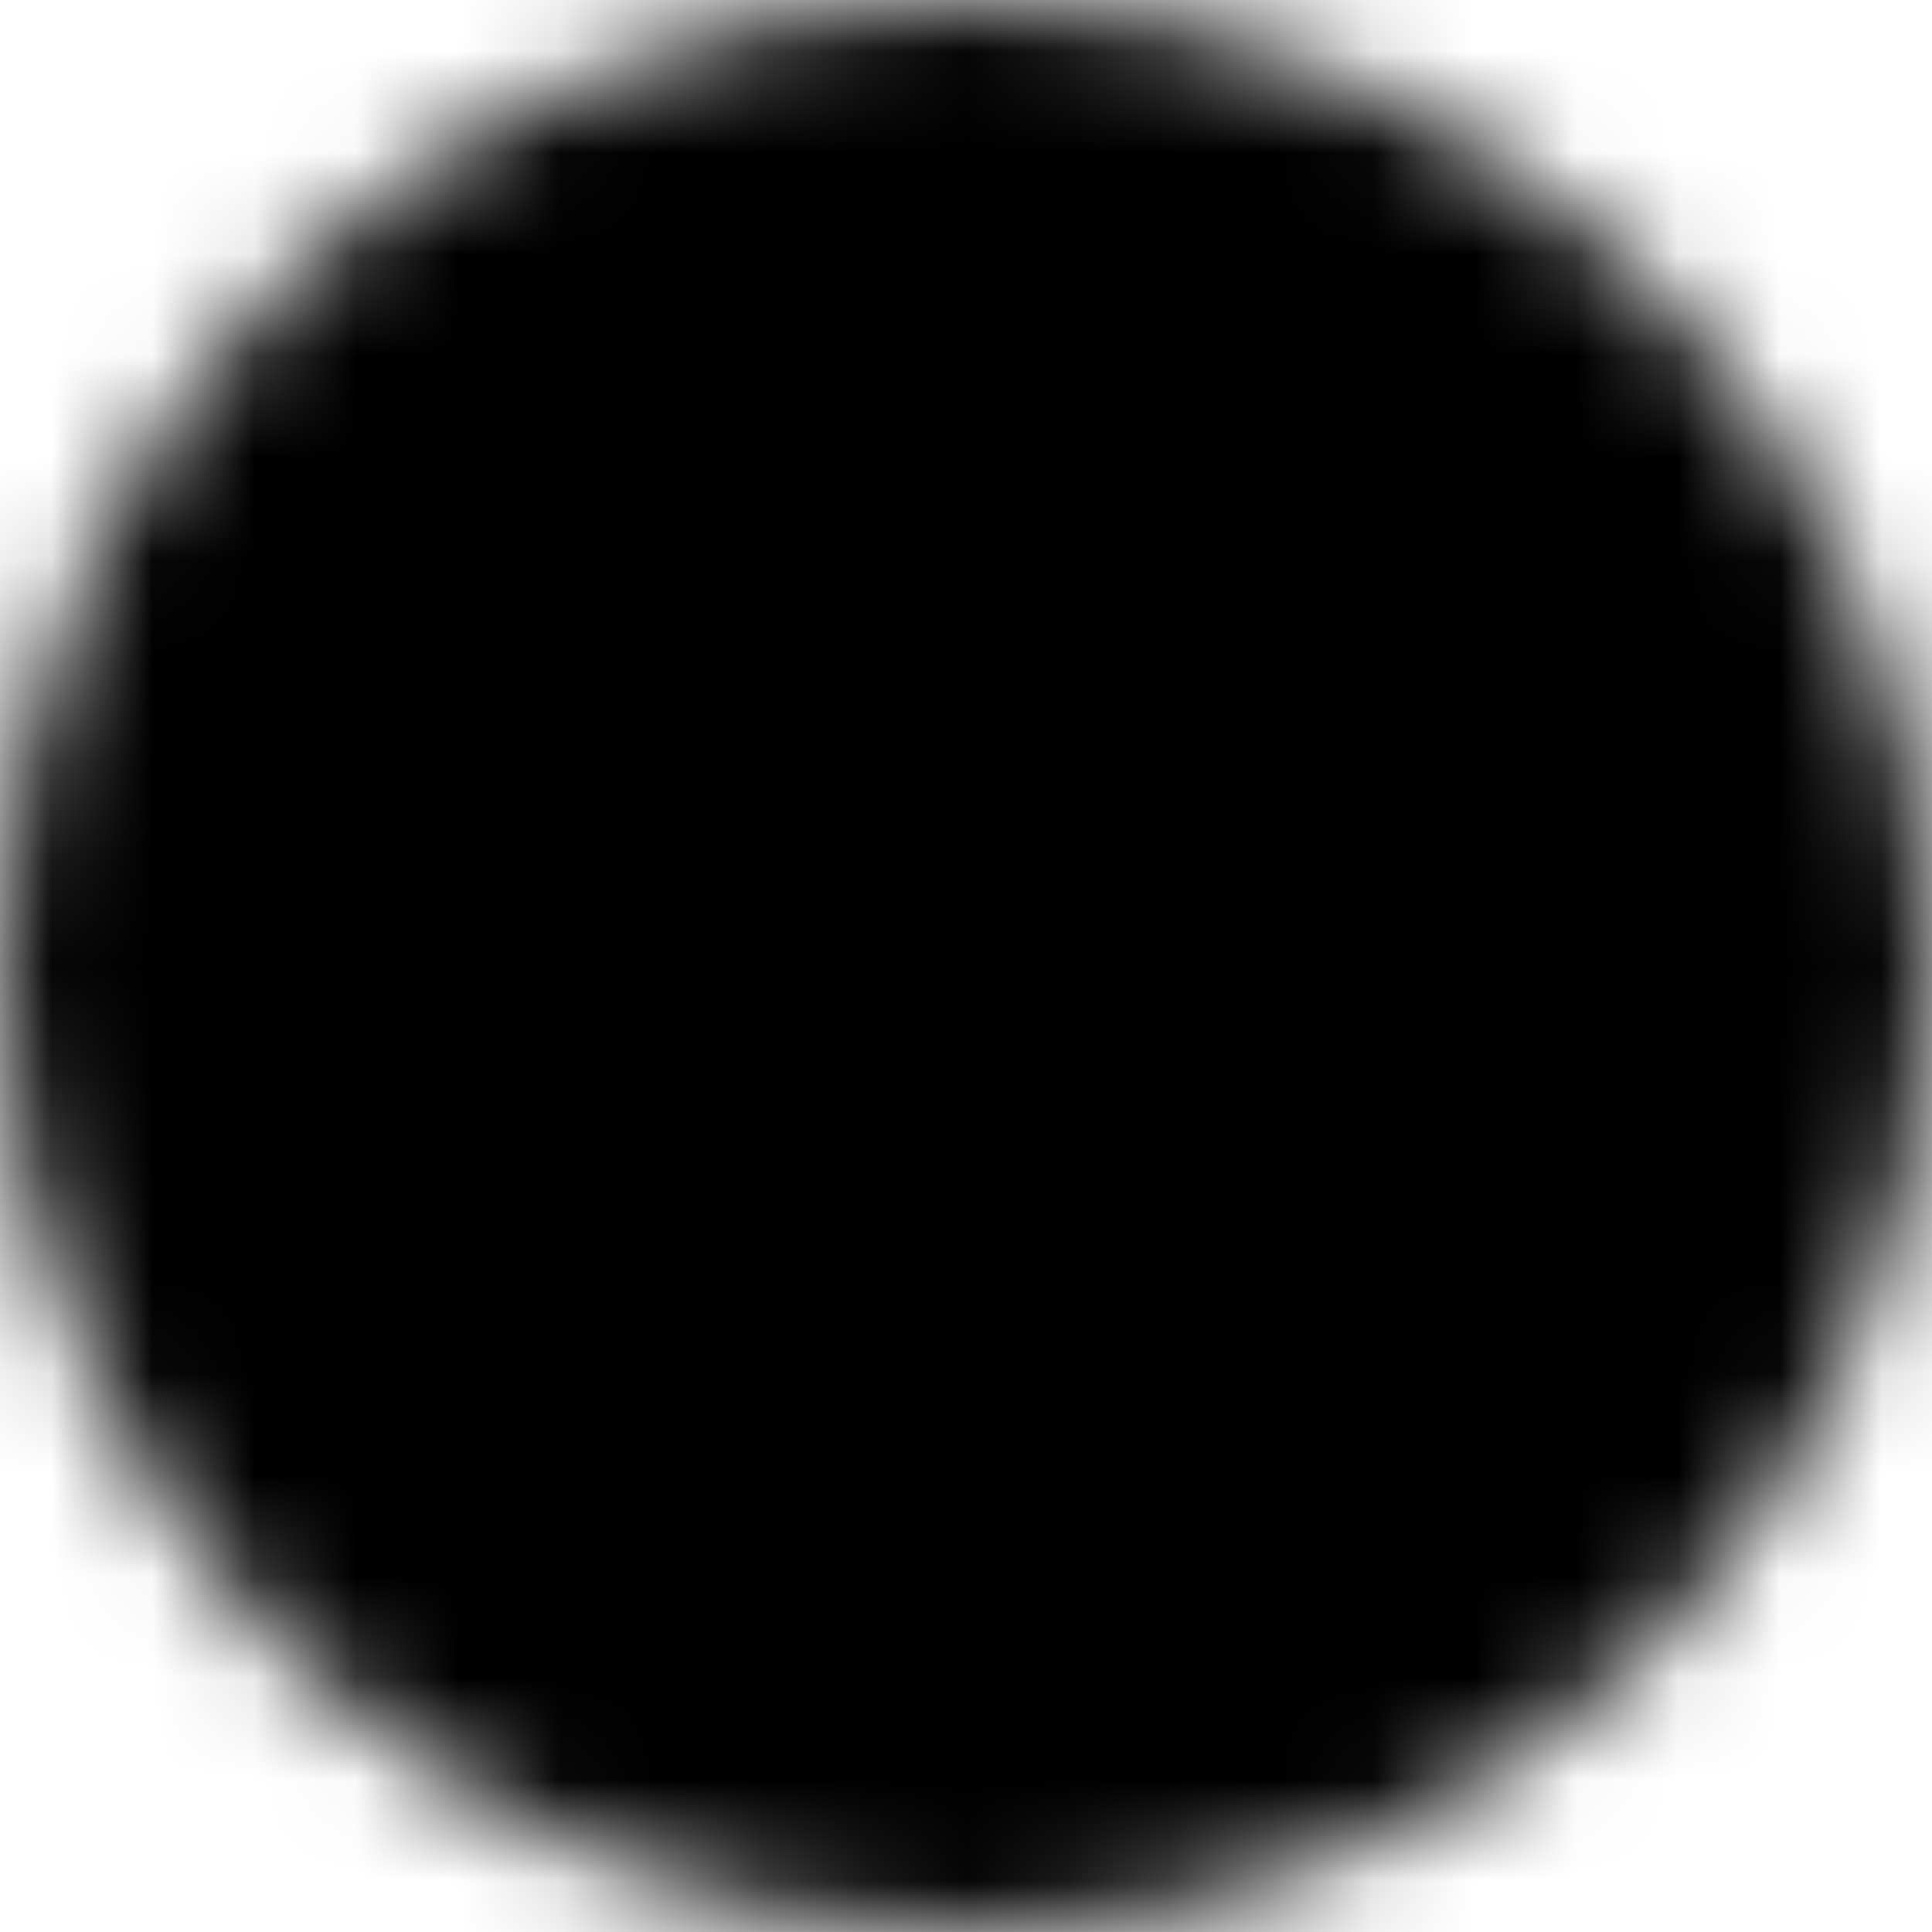 <svg xmlns="http://www.w3.org/2000/svg" width="19" height="19">
  <defs>
    <mask id="a">
      <g transform="translate(-1285 -165.156)">
        <circle cx="9.5" cy="9.5" r="9.5" transform="translate(1285 165.156)" fill="#fff"/>
        <path d="M0-5.583 1.023-6.6l2.49 2.482L9.411-10l1.023 1.019L3.481-2.05z" transform="translate(1289.874 180.527)" fill-rule="evenodd"/>
      </g>
    </mask>
  </defs>
  <path mask="url(#a)" d="M0 0h19v19H0z"/>
</svg>
